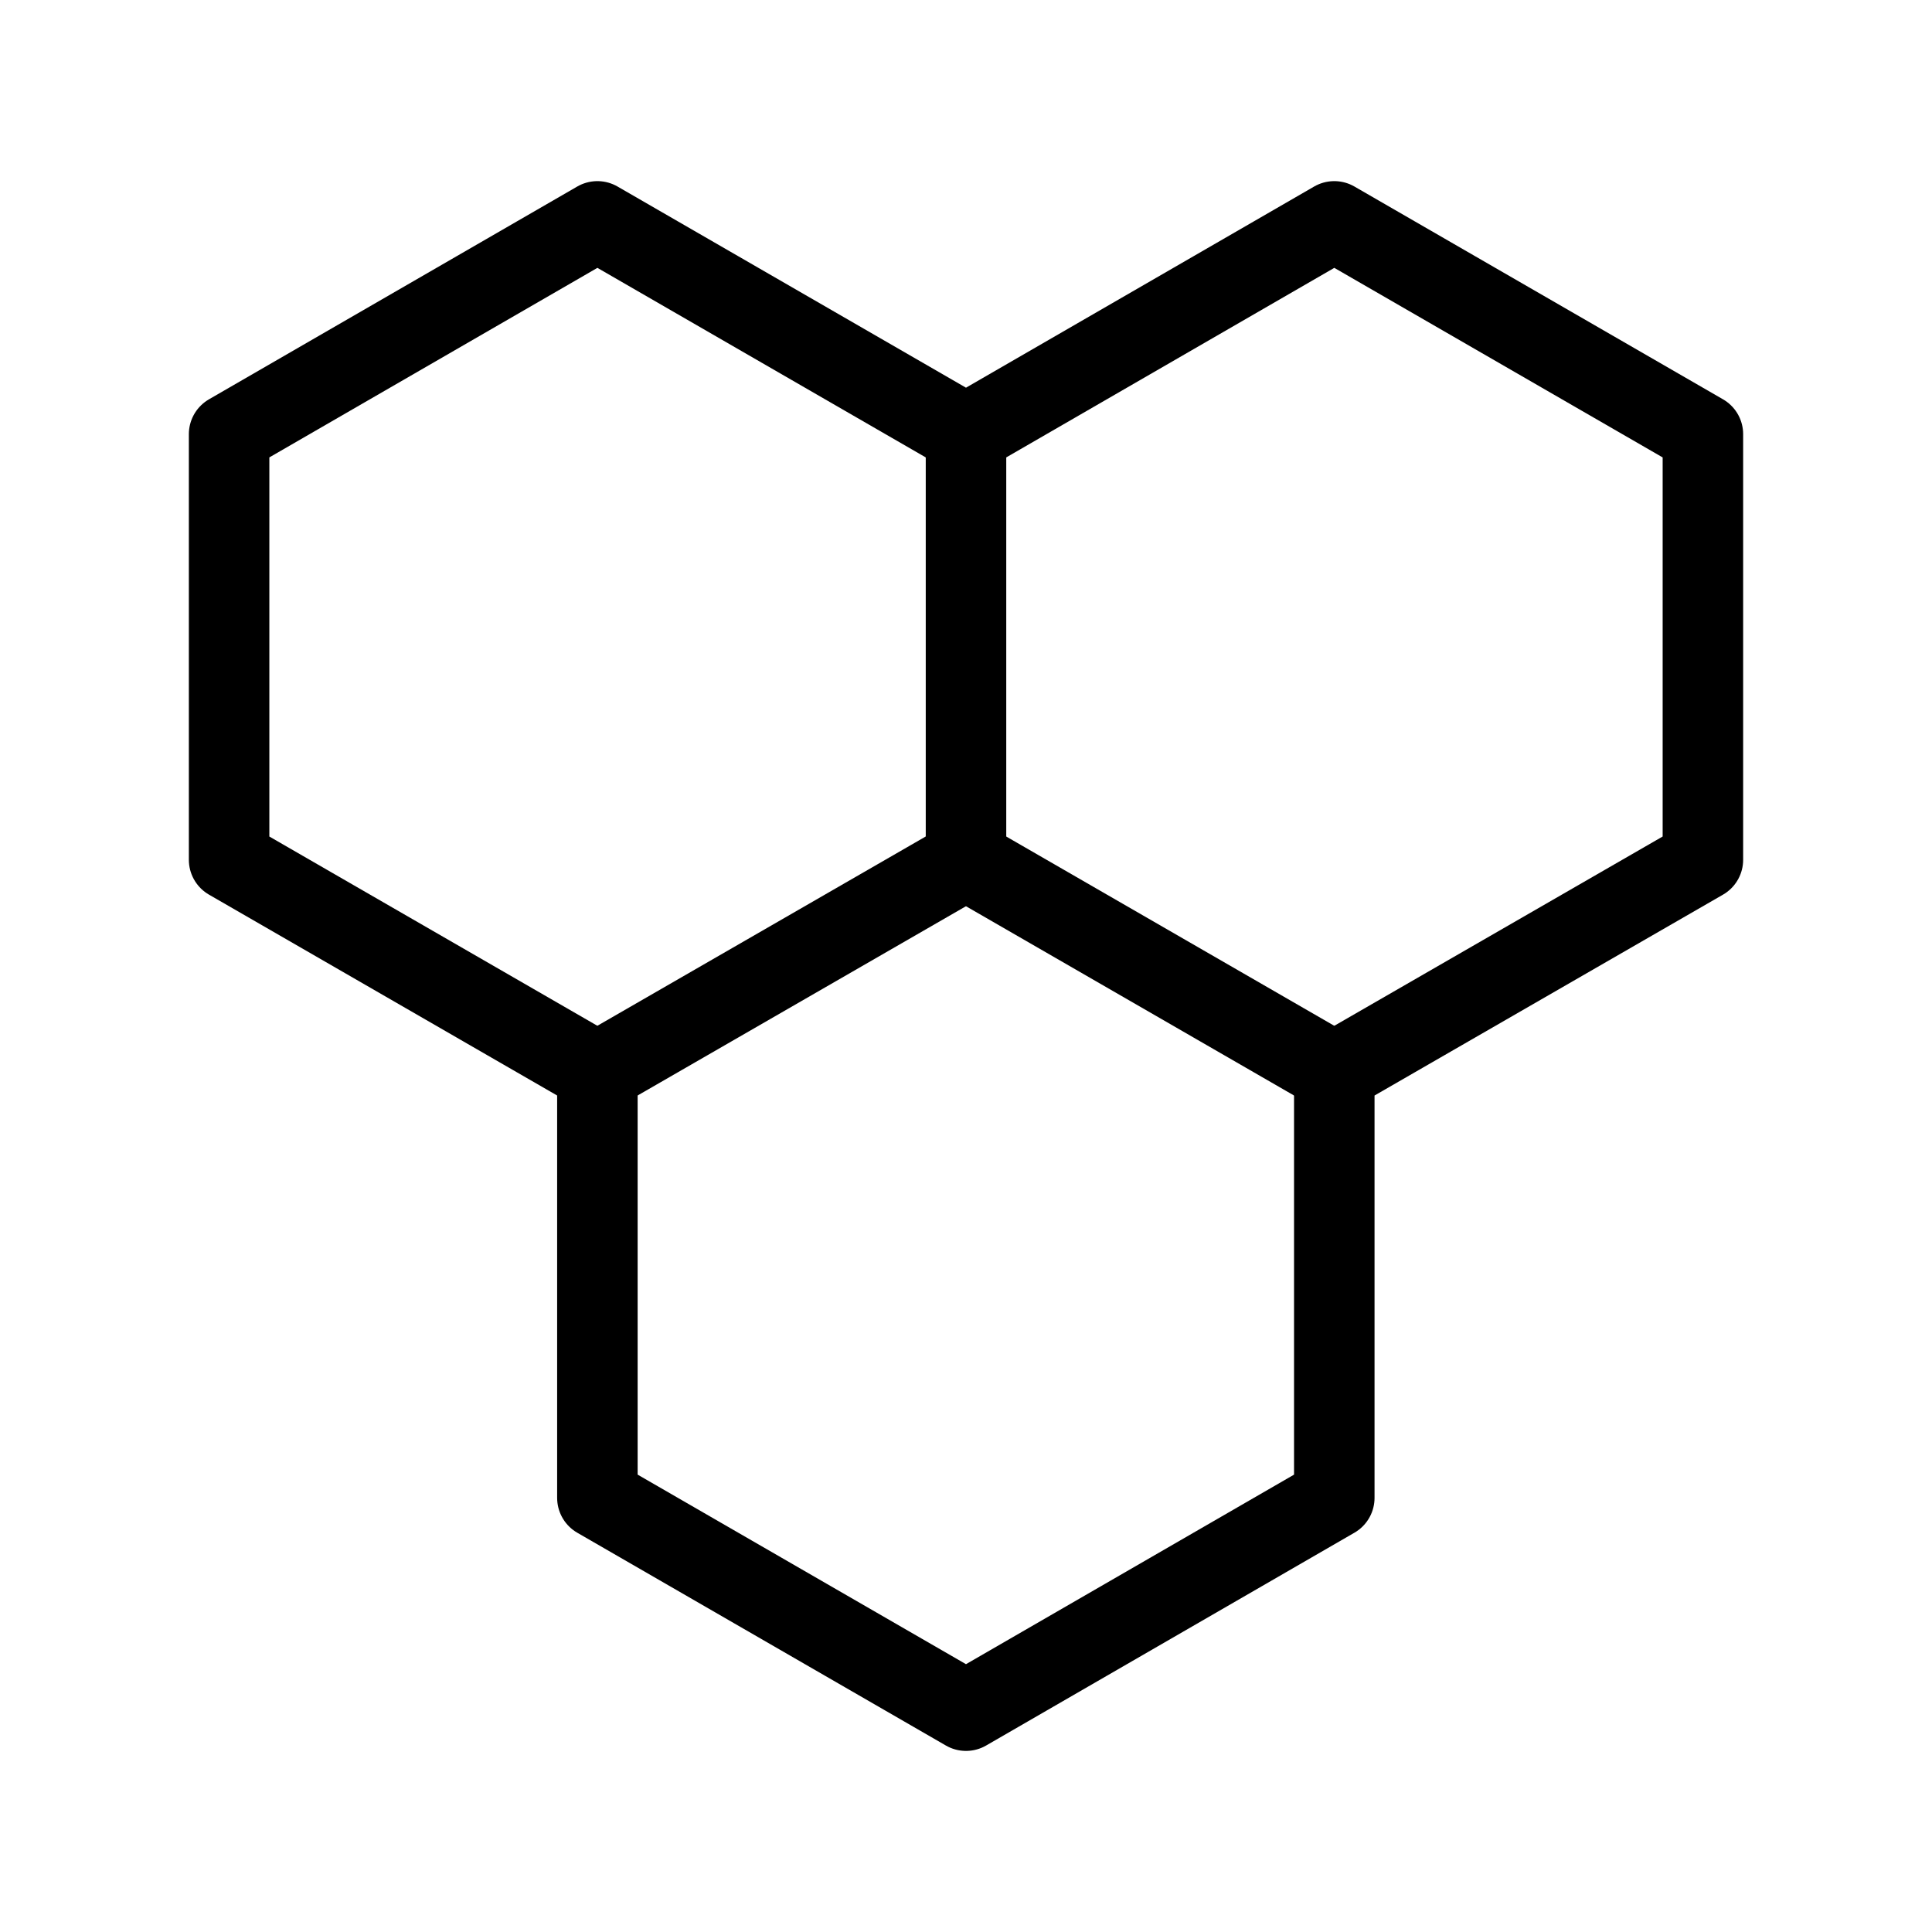 <?xml version="1.0" encoding="UTF-8"?><svg id="b" xmlns="http://www.w3.org/2000/svg" viewBox="0 0 48 48"><defs><style>.c{stroke-width:2px;fill:none;stroke:#000;stroke-linecap:round;stroke-linejoin:round;}</style></defs><path class="c" d="m24,21.361l9.15,5.279"/><path class="c" d="m14.842,5.5l-9.15,5.287v10.574l9.15,5.279v10.574l9.158,5.287,9.15-5.287v-10.574l9.158-5.279v-10.574l-9.158-5.287-9.15,5.287-9.158-5.287Z"/><path class="c" d="m14.842,26.639l9.158-5.279"/><line class="c" x1="24" y1="21.361" x2="24" y2="10.787"/></svg>